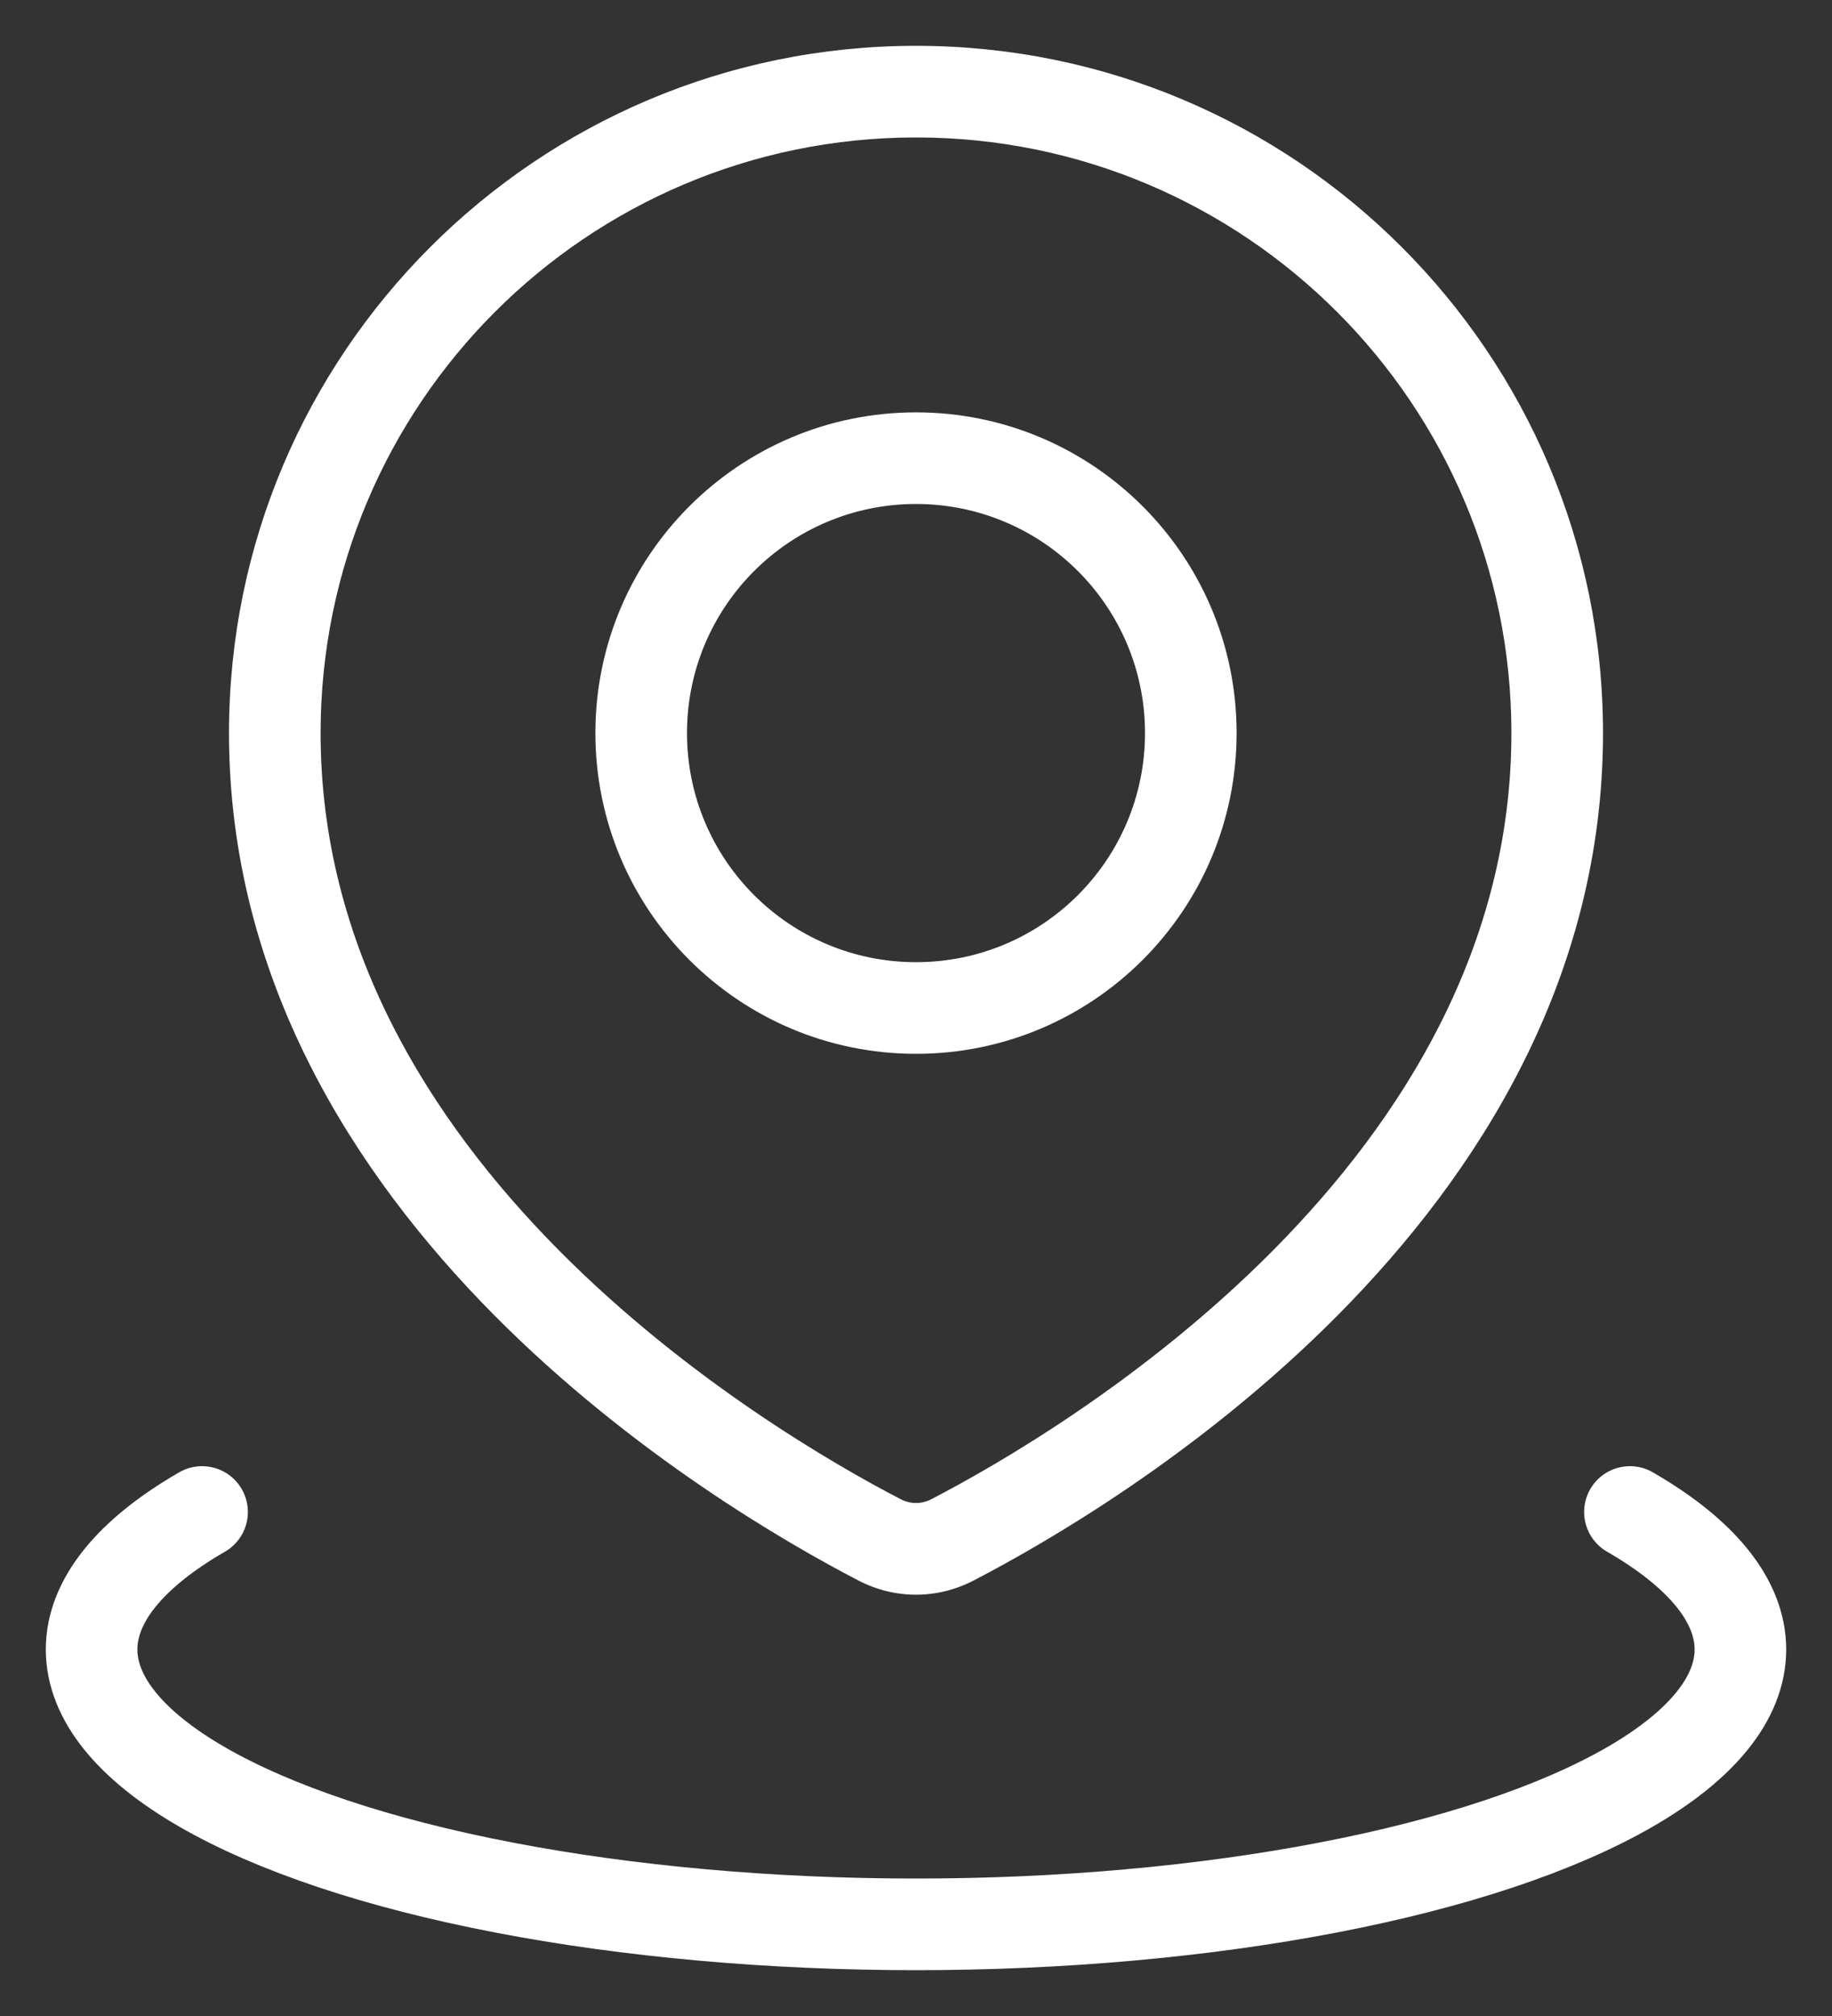 <svg width="20" height="22" viewBox="0 0 20 22" fill="none" xmlns="http://www.w3.org/2000/svg">
<rect x="0" y="0" width="20" height="22" fill="#333333" stroke="none"/>
<path d="M10.398 16.804L10.628 17.248L10.628 17.248L10.398 16.804ZM9.602 16.804L9.372 17.248L9.372 17.248L9.602 16.804ZM16.5 8C16.5 10.327 15.314 12.216 13.9 13.643C12.486 15.068 10.887 15.987 10.168 16.36L10.628 17.248C11.392 16.852 13.094 15.877 14.61 14.347C16.126 12.817 17.5 10.689 17.5 8H16.5ZM10 1.5C13.59 1.5 16.5 4.41 16.5 8H17.5C17.5 3.858 14.142 0.5 10 0.5V1.5ZM3.5 8C3.5 4.41 6.41 1.5 10 1.5V0.5C5.858 0.5 2.5 3.858 2.5 8H3.5ZM9.832 16.36C9.113 15.987 7.514 15.068 6.1 13.643C4.686 12.216 3.5 10.327 3.5 8H2.5C2.5 10.689 3.874 12.817 5.39 14.347C6.907 15.877 8.608 16.852 9.372 17.248L9.832 16.36ZM10.168 16.36C10.059 16.416 9.941 16.416 9.832 16.36L9.372 17.248C9.769 17.454 10.231 17.454 10.628 17.248L10.168 16.36ZM12.5 8C12.5 9.381 11.381 10.5 10 10.5V11.5C11.933 11.5 13.5 9.933 13.5 8H12.5ZM10 5.5C11.381 5.5 12.5 6.619 12.5 8H13.5C13.5 6.067 11.933 4.5 10 4.5V5.5ZM7.5 8C7.5 6.619 8.619 5.5 10 5.5V4.5C8.067 4.5 6.5 6.067 6.5 8H7.5ZM10 10.5C8.619 10.5 7.5 9.381 7.5 8H6.5C6.5 9.933 8.067 11.5 10 11.5V10.5Z" fill="white"/>
<path d="M17.794 16.5C18.584 16.956 19 17.473 19 18C19 18.527 18.584 19.044 17.794 19.5C17.004 19.956 15.868 20.335 14.5 20.598C13.132 20.861 11.58 21 10 21C8.42 21 6.868 20.861 5.5 20.598C4.132 20.335 2.996 19.956 2.206 19.5C1.416 19.044 1 18.527 1 18C1 17.473 1.416 16.956 2.206 16.5" stroke="white" stroke-linecap="round"/>
</svg>
